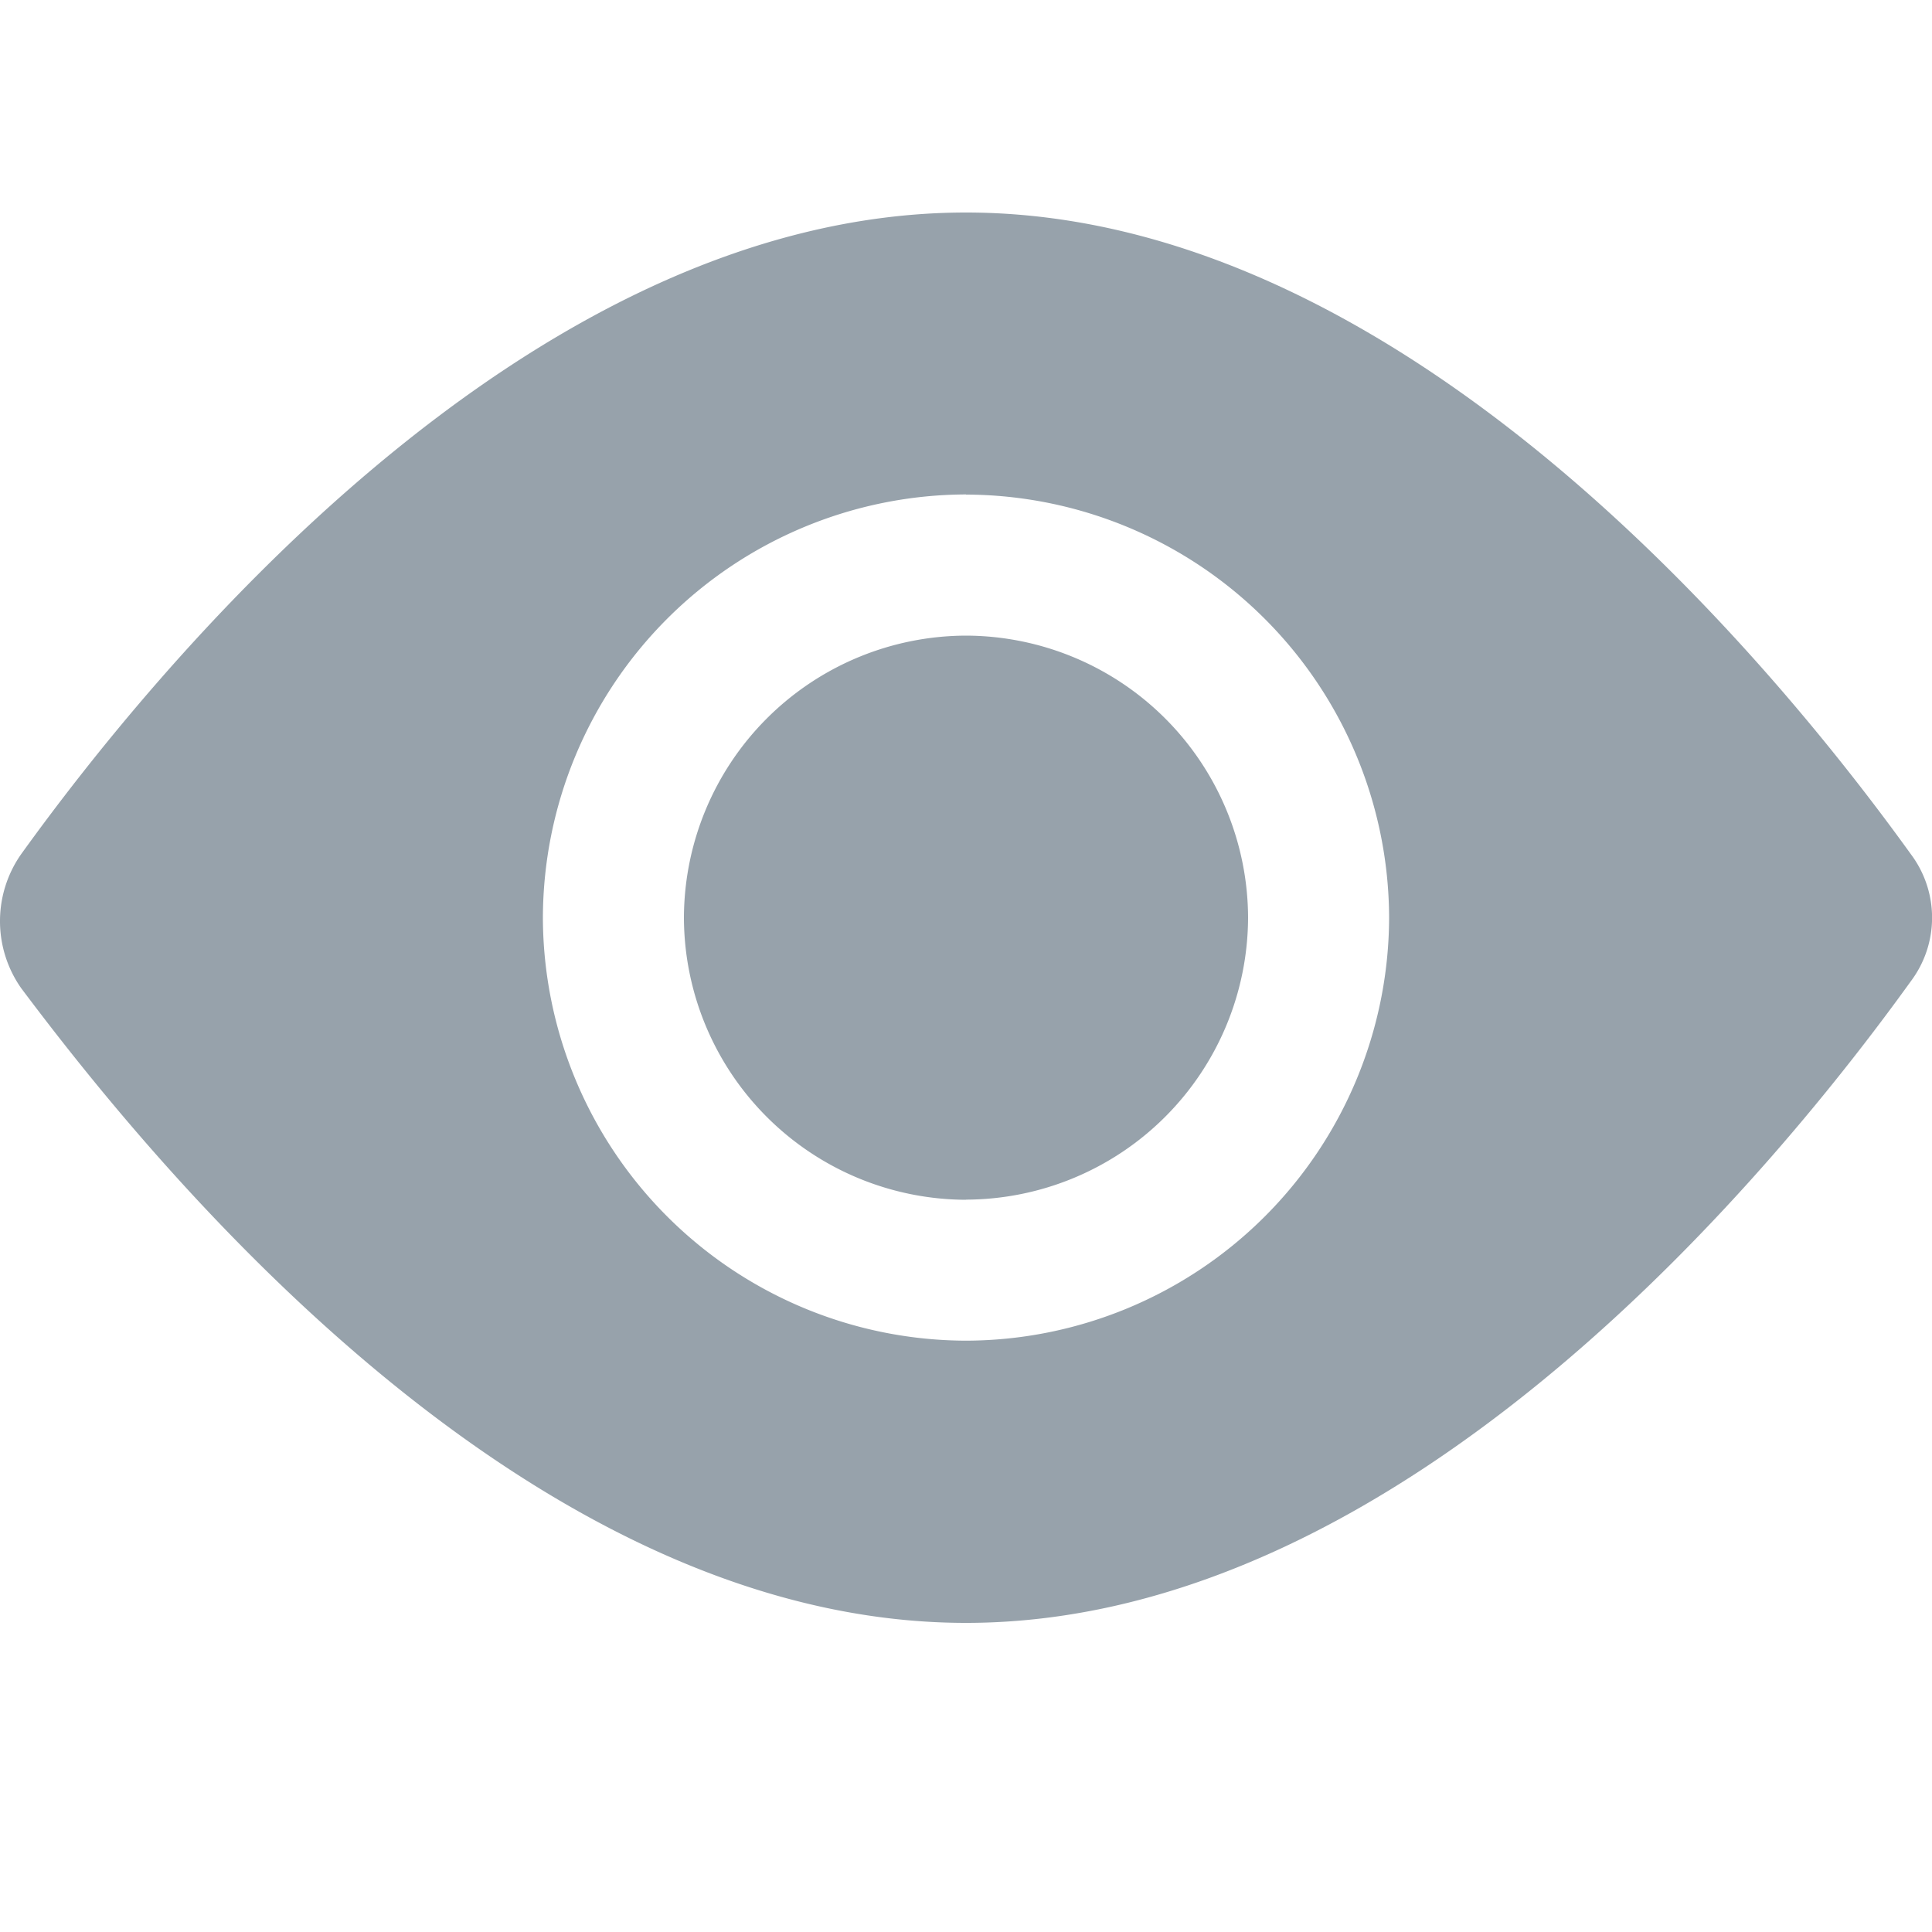 <svg width="14" height="14" xmlns="http://www.w3.org/2000/svg"><path d="M13.847 6.19C12.927 4.912 10.219 1.54 7 1.54c-3.219 0-5.927 3.372-6.847 4.65a.845.845 0 0 0 0 .97C1.073 8.387 3.781 11.76 7 11.76c3.219 0 5.927-3.372 6.847-4.65a.766.766 0 0 0 0-.92M7 8.694A2.05 2.05 0 0 1 4.956 6.65 2.05 2.05 0 0 1 7 4.606a2.05 2.05 0 0 1 2.044 2.043A2.05 2.05 0 0 1 7 8.693m0-5.11A3.075 3.075 0 0 0 3.934 6.65 3.074 3.074 0 0 0 7 9.715a3.074 3.074 0 0 0 3.066-3.066A3.075 3.075 0 0 0 7 3.584" fill="#97A2AB" fill-rule="evenodd"/></svg>